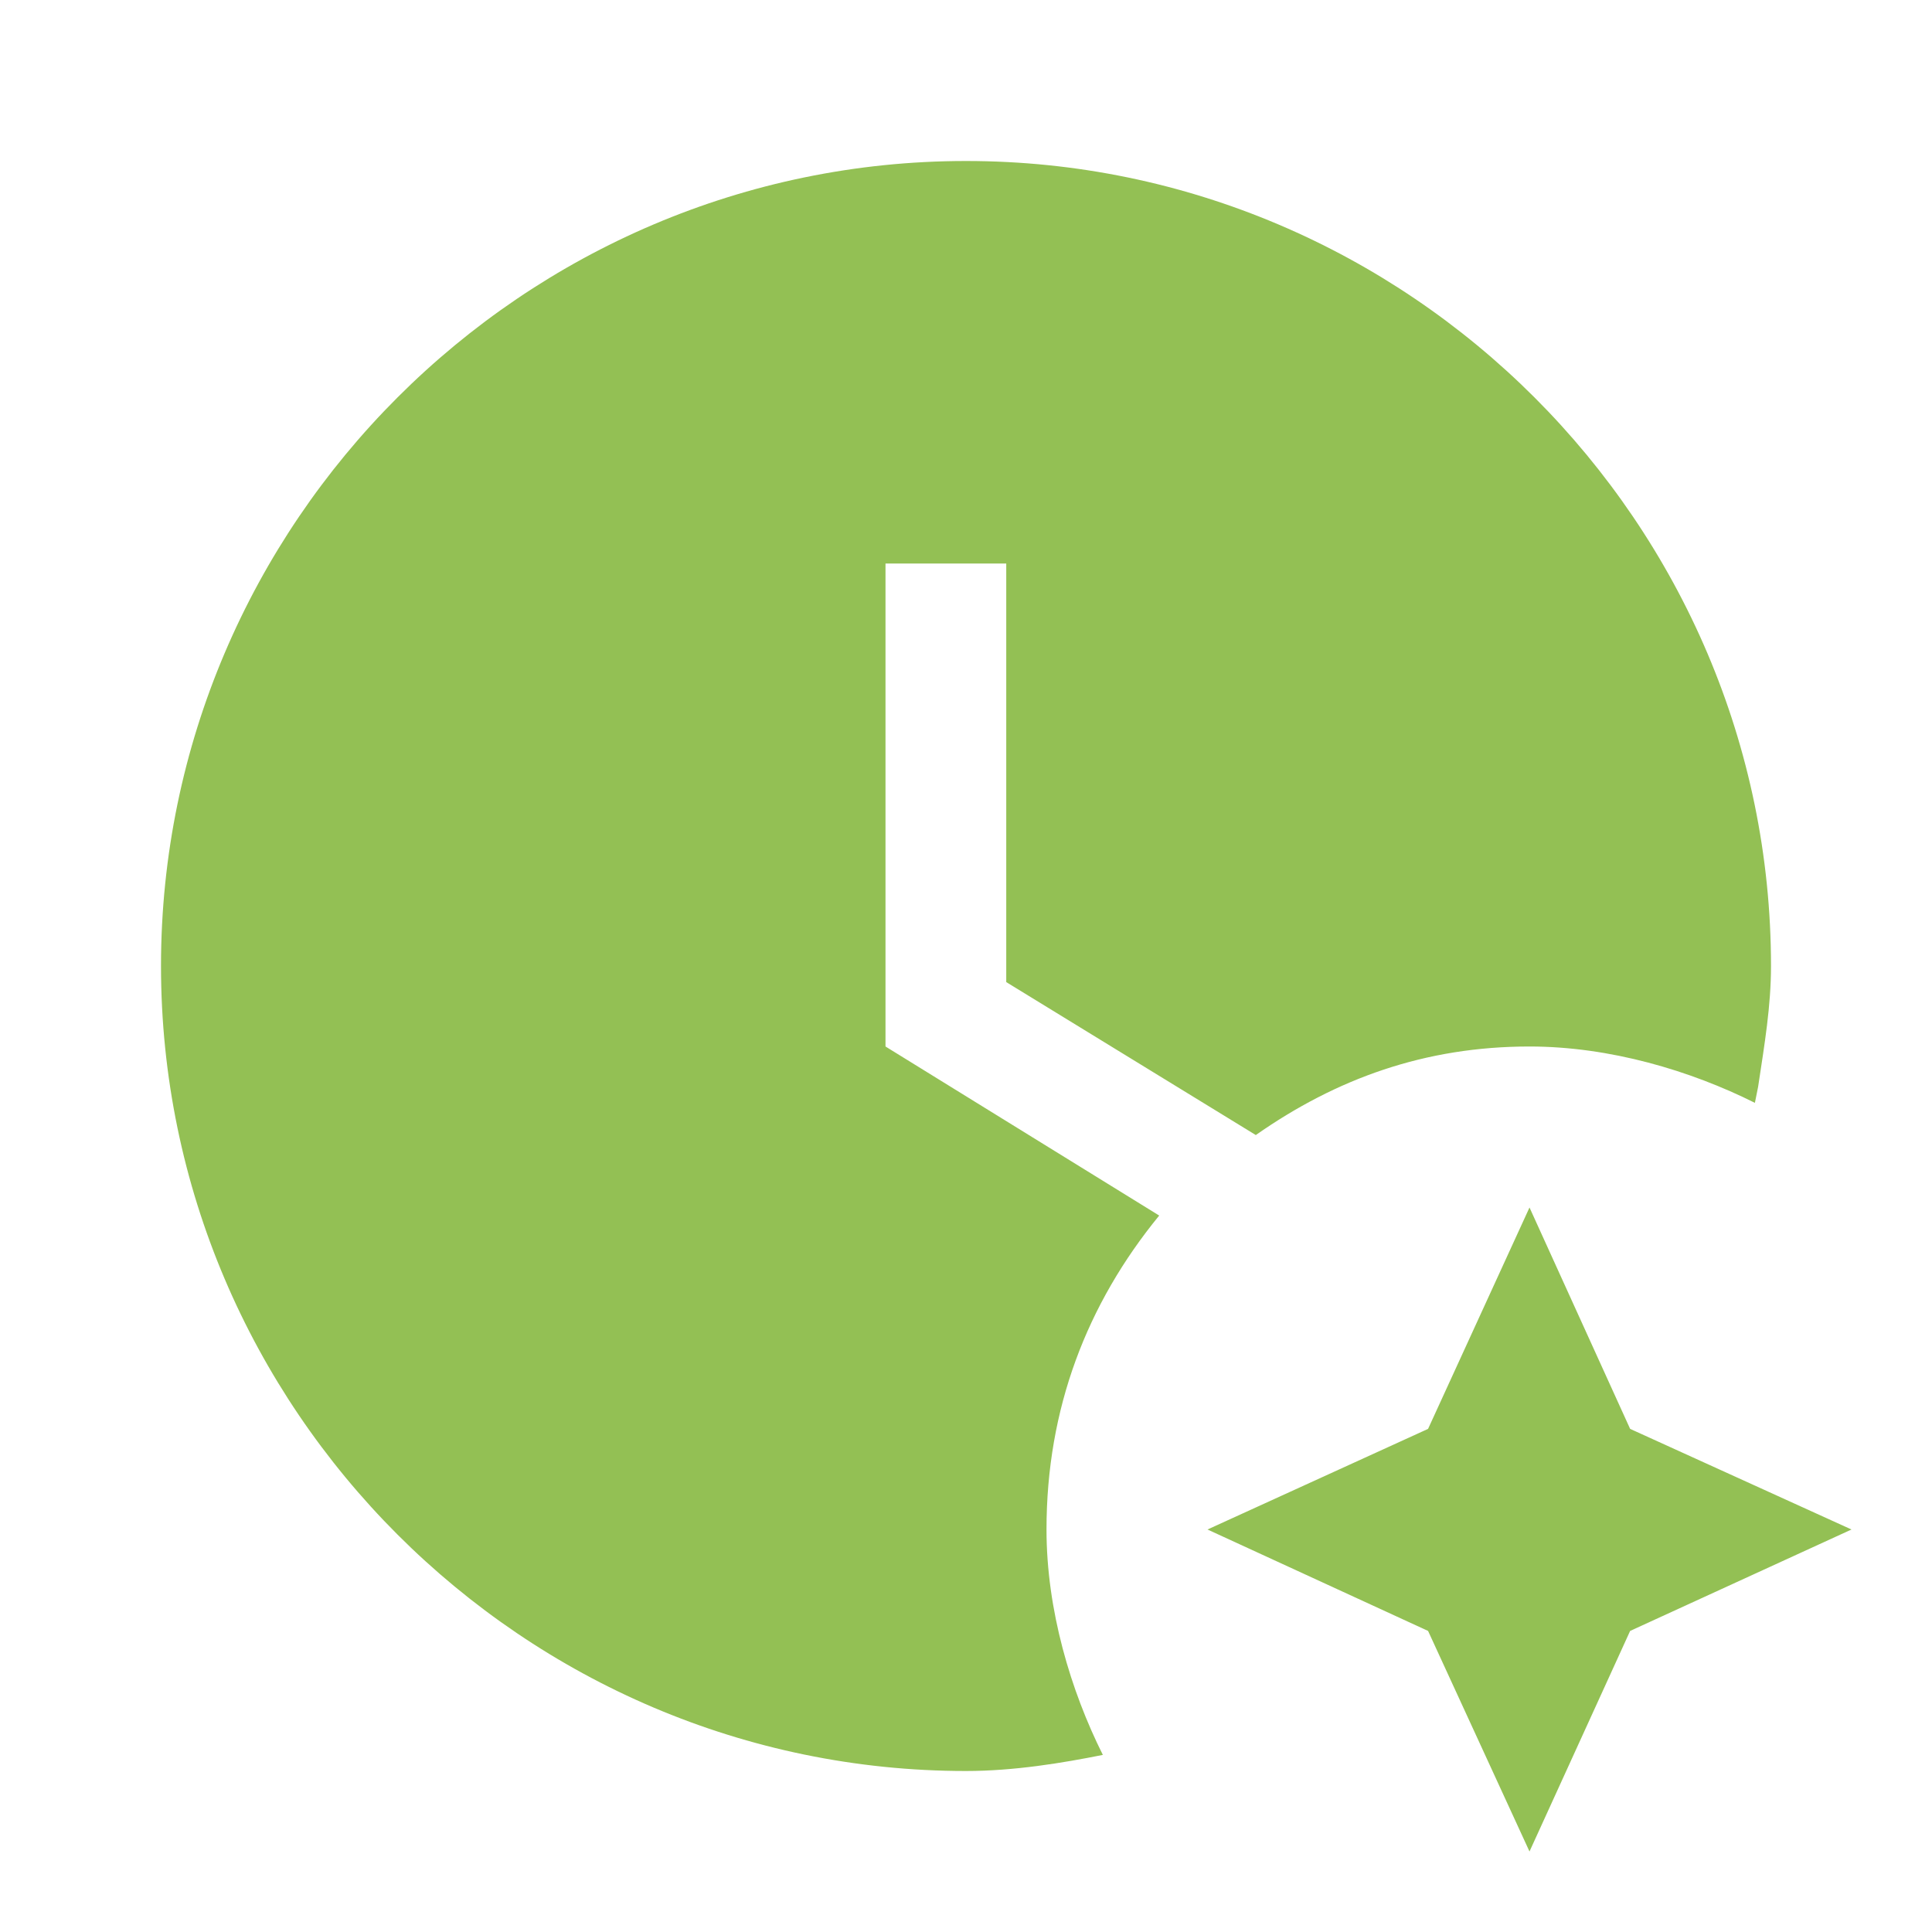 <svg xmlns="http://www.w3.org/2000/svg" width="128" height="128" viewBox="0 0 24 24"><path fill="#93c054" d="M14.4 15.1c-.9 1.1-1.4 2.4-1.4 3.9c0 1 .3 2 .7 2.8c-.5.1-1.1.2-1.7.2c-5.5 0-10-4.5-10-10S6.5 2 12 2s10 4.5 10 10c0 .5-.08.97-.16 1.5l-.04.2C21 13.3 20 13 19 13c-1.3 0-2.4.4-3.4 1.1l-3.1-1.9V7H11v6zm3.34 2.65L19 15l1.25 2.75L23 19l-2.75 1.26L19 23l-1.26-2.74L15 19z"/></svg>